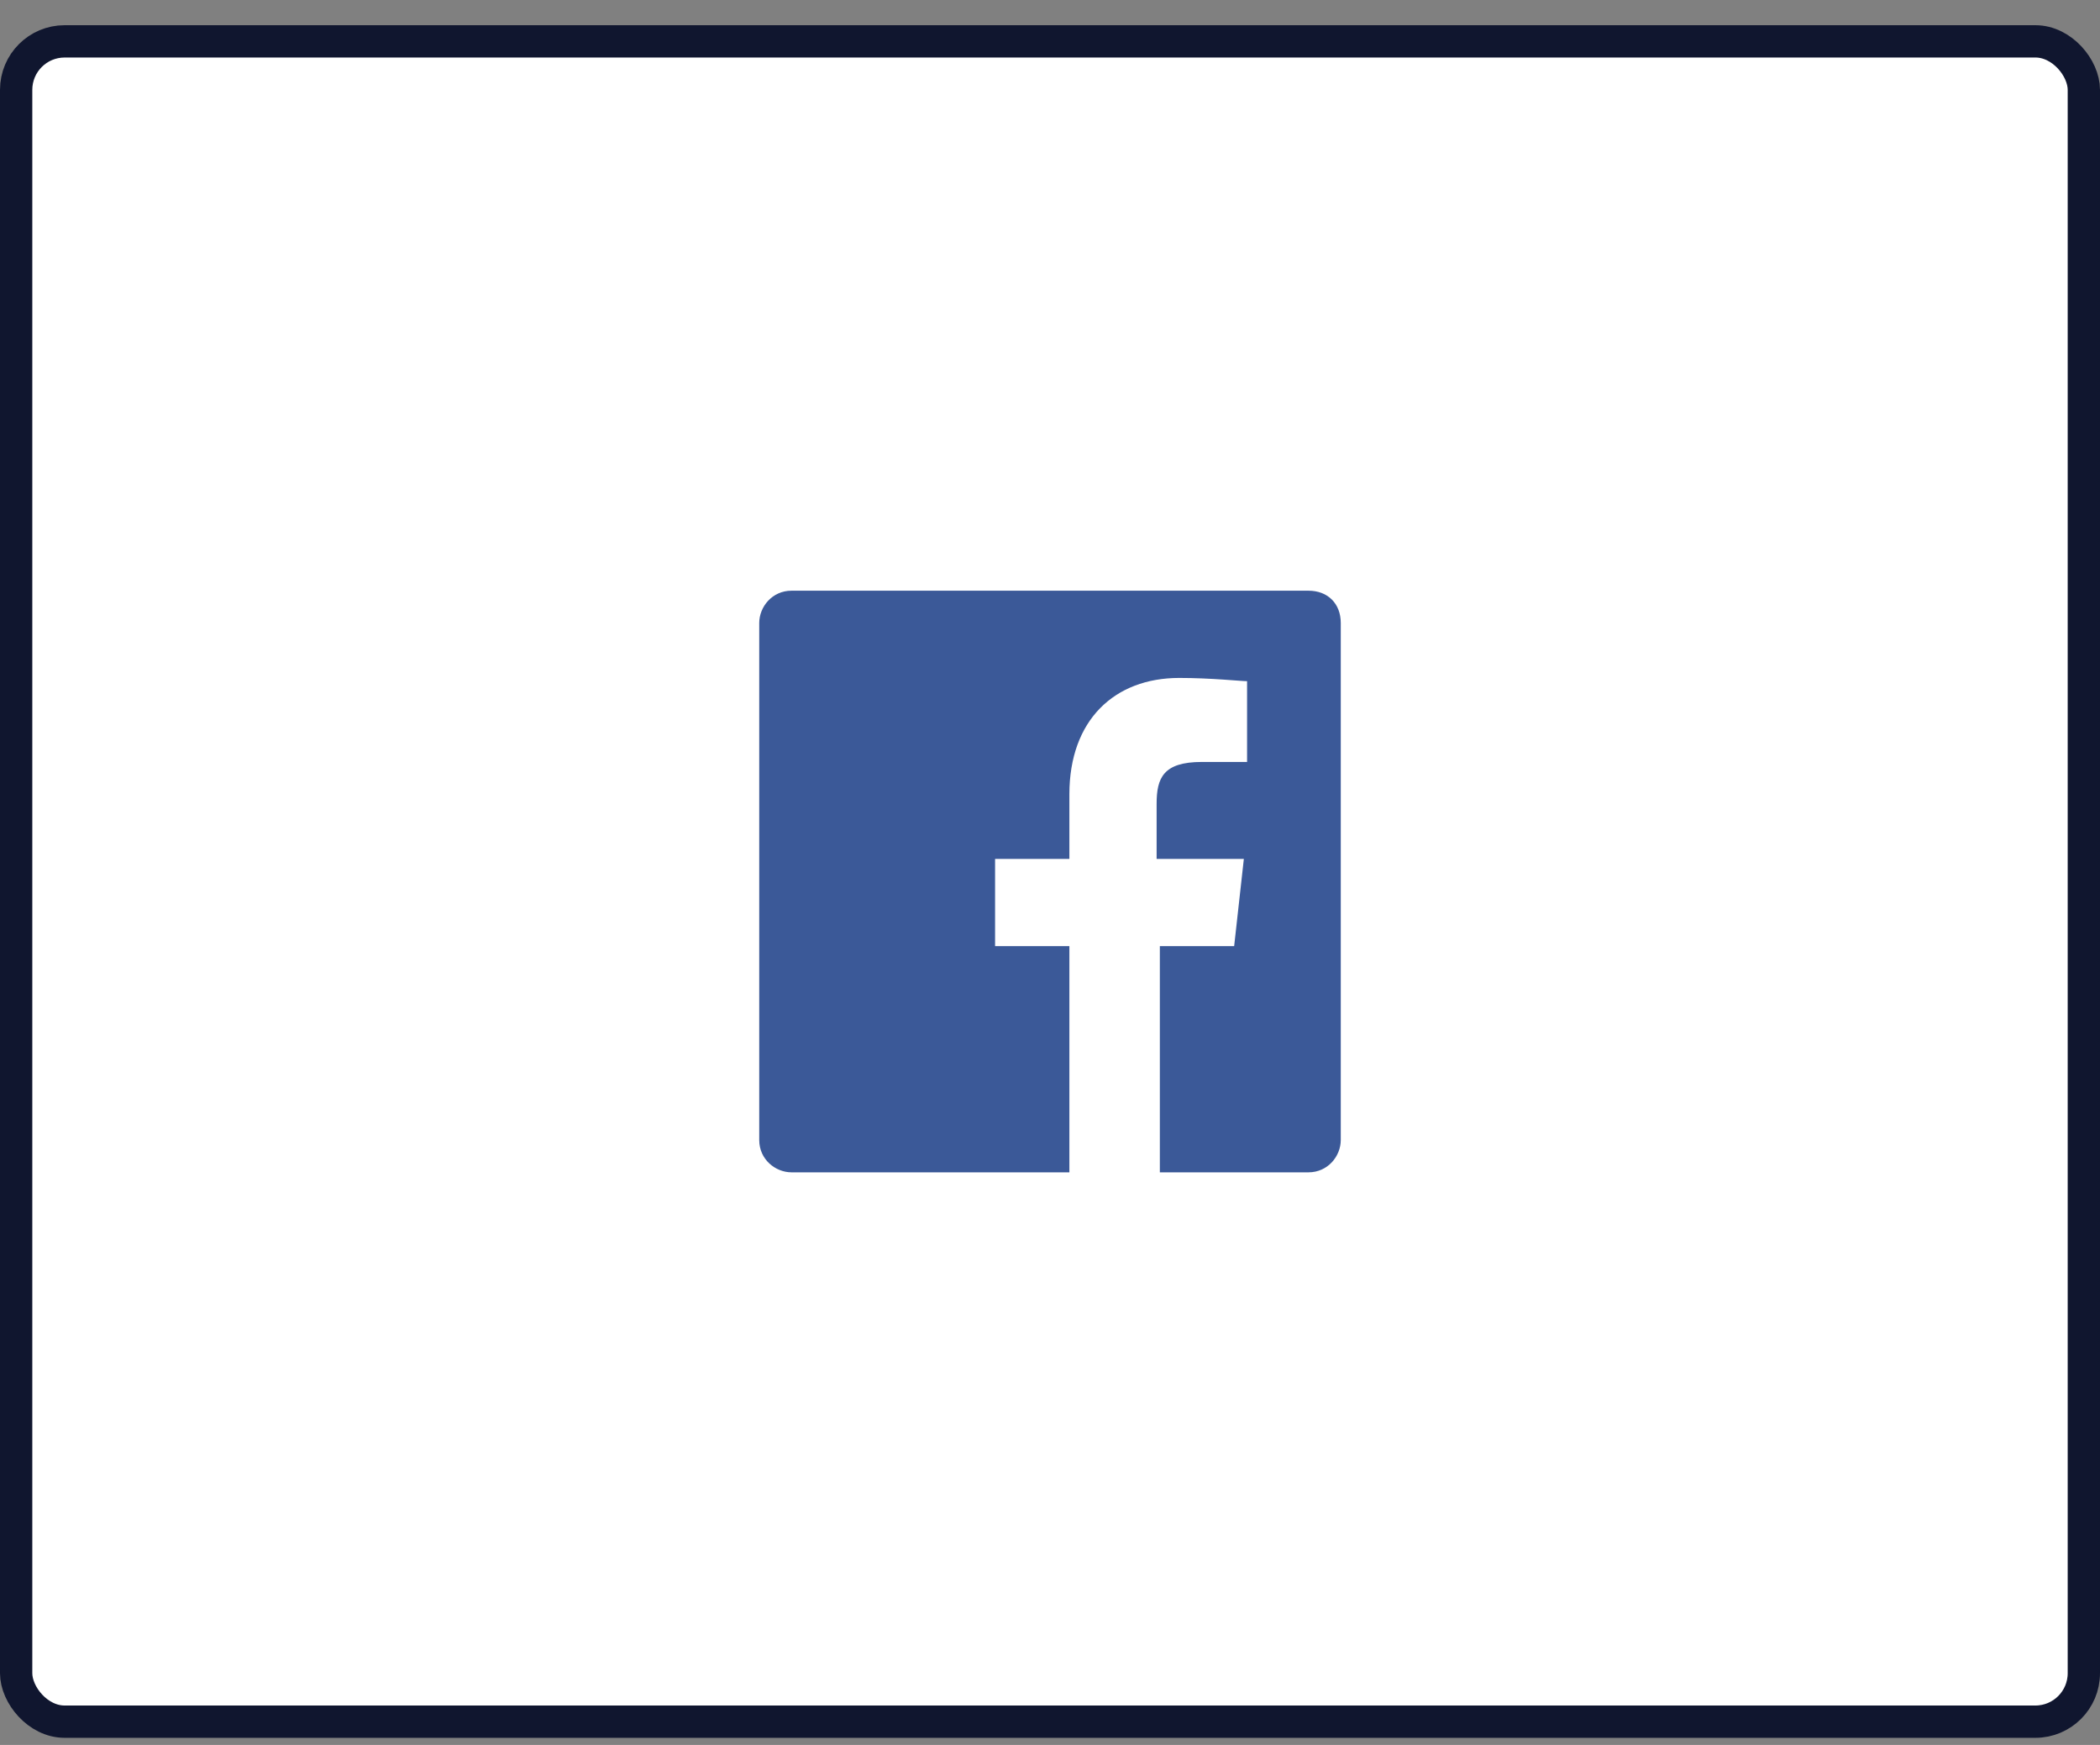 <svg width="65" height="54" viewBox="0 0 65 54" fill="none" xmlns="http://www.w3.org/2000/svg">
<rect x="0" y="0" width="65" height="54" fill="#808080" stroke="none"/>
<rect x="0.5" y="1.28" width="64" height="52" rx="1.5" fill="white"/>
<g clip-path="url(#clip0_5_247)">
<path fill-rule="evenodd" clip-rule="evenodd" d="M41.5 19.28V35.28C41.5 35.78 41.1 36.28 40.5 36.28H35.9V29.28H38.2L38.5 26.58H35.8V24.88C35.8 24.08 36 23.58 37.2 23.58H38.6V21.08C38.4 21.08 37.5 20.98 36.5 20.98C34.5 20.98 33.1 22.28 33.1 24.58V26.58H30.8V29.28H33.1V36.28H24.5C24 36.28 23.5 35.88 23.5 35.28V19.28C23.5 18.78 23.9 18.28 24.5 18.28H40.5C41.1 18.28 41.5 18.68 41.5 19.28Z" fill="#3B5998"/>
</g>
<rect x="0.5" y="1.28" width="64" height="52" rx="1.5" stroke="#10162F"/>
<defs>
<clipPath id="clip0_5_247">
<rect width="18" height="18" fill="white" transform="translate(23.5 18.28)"/>
</clipPath>
</defs>
</svg>
